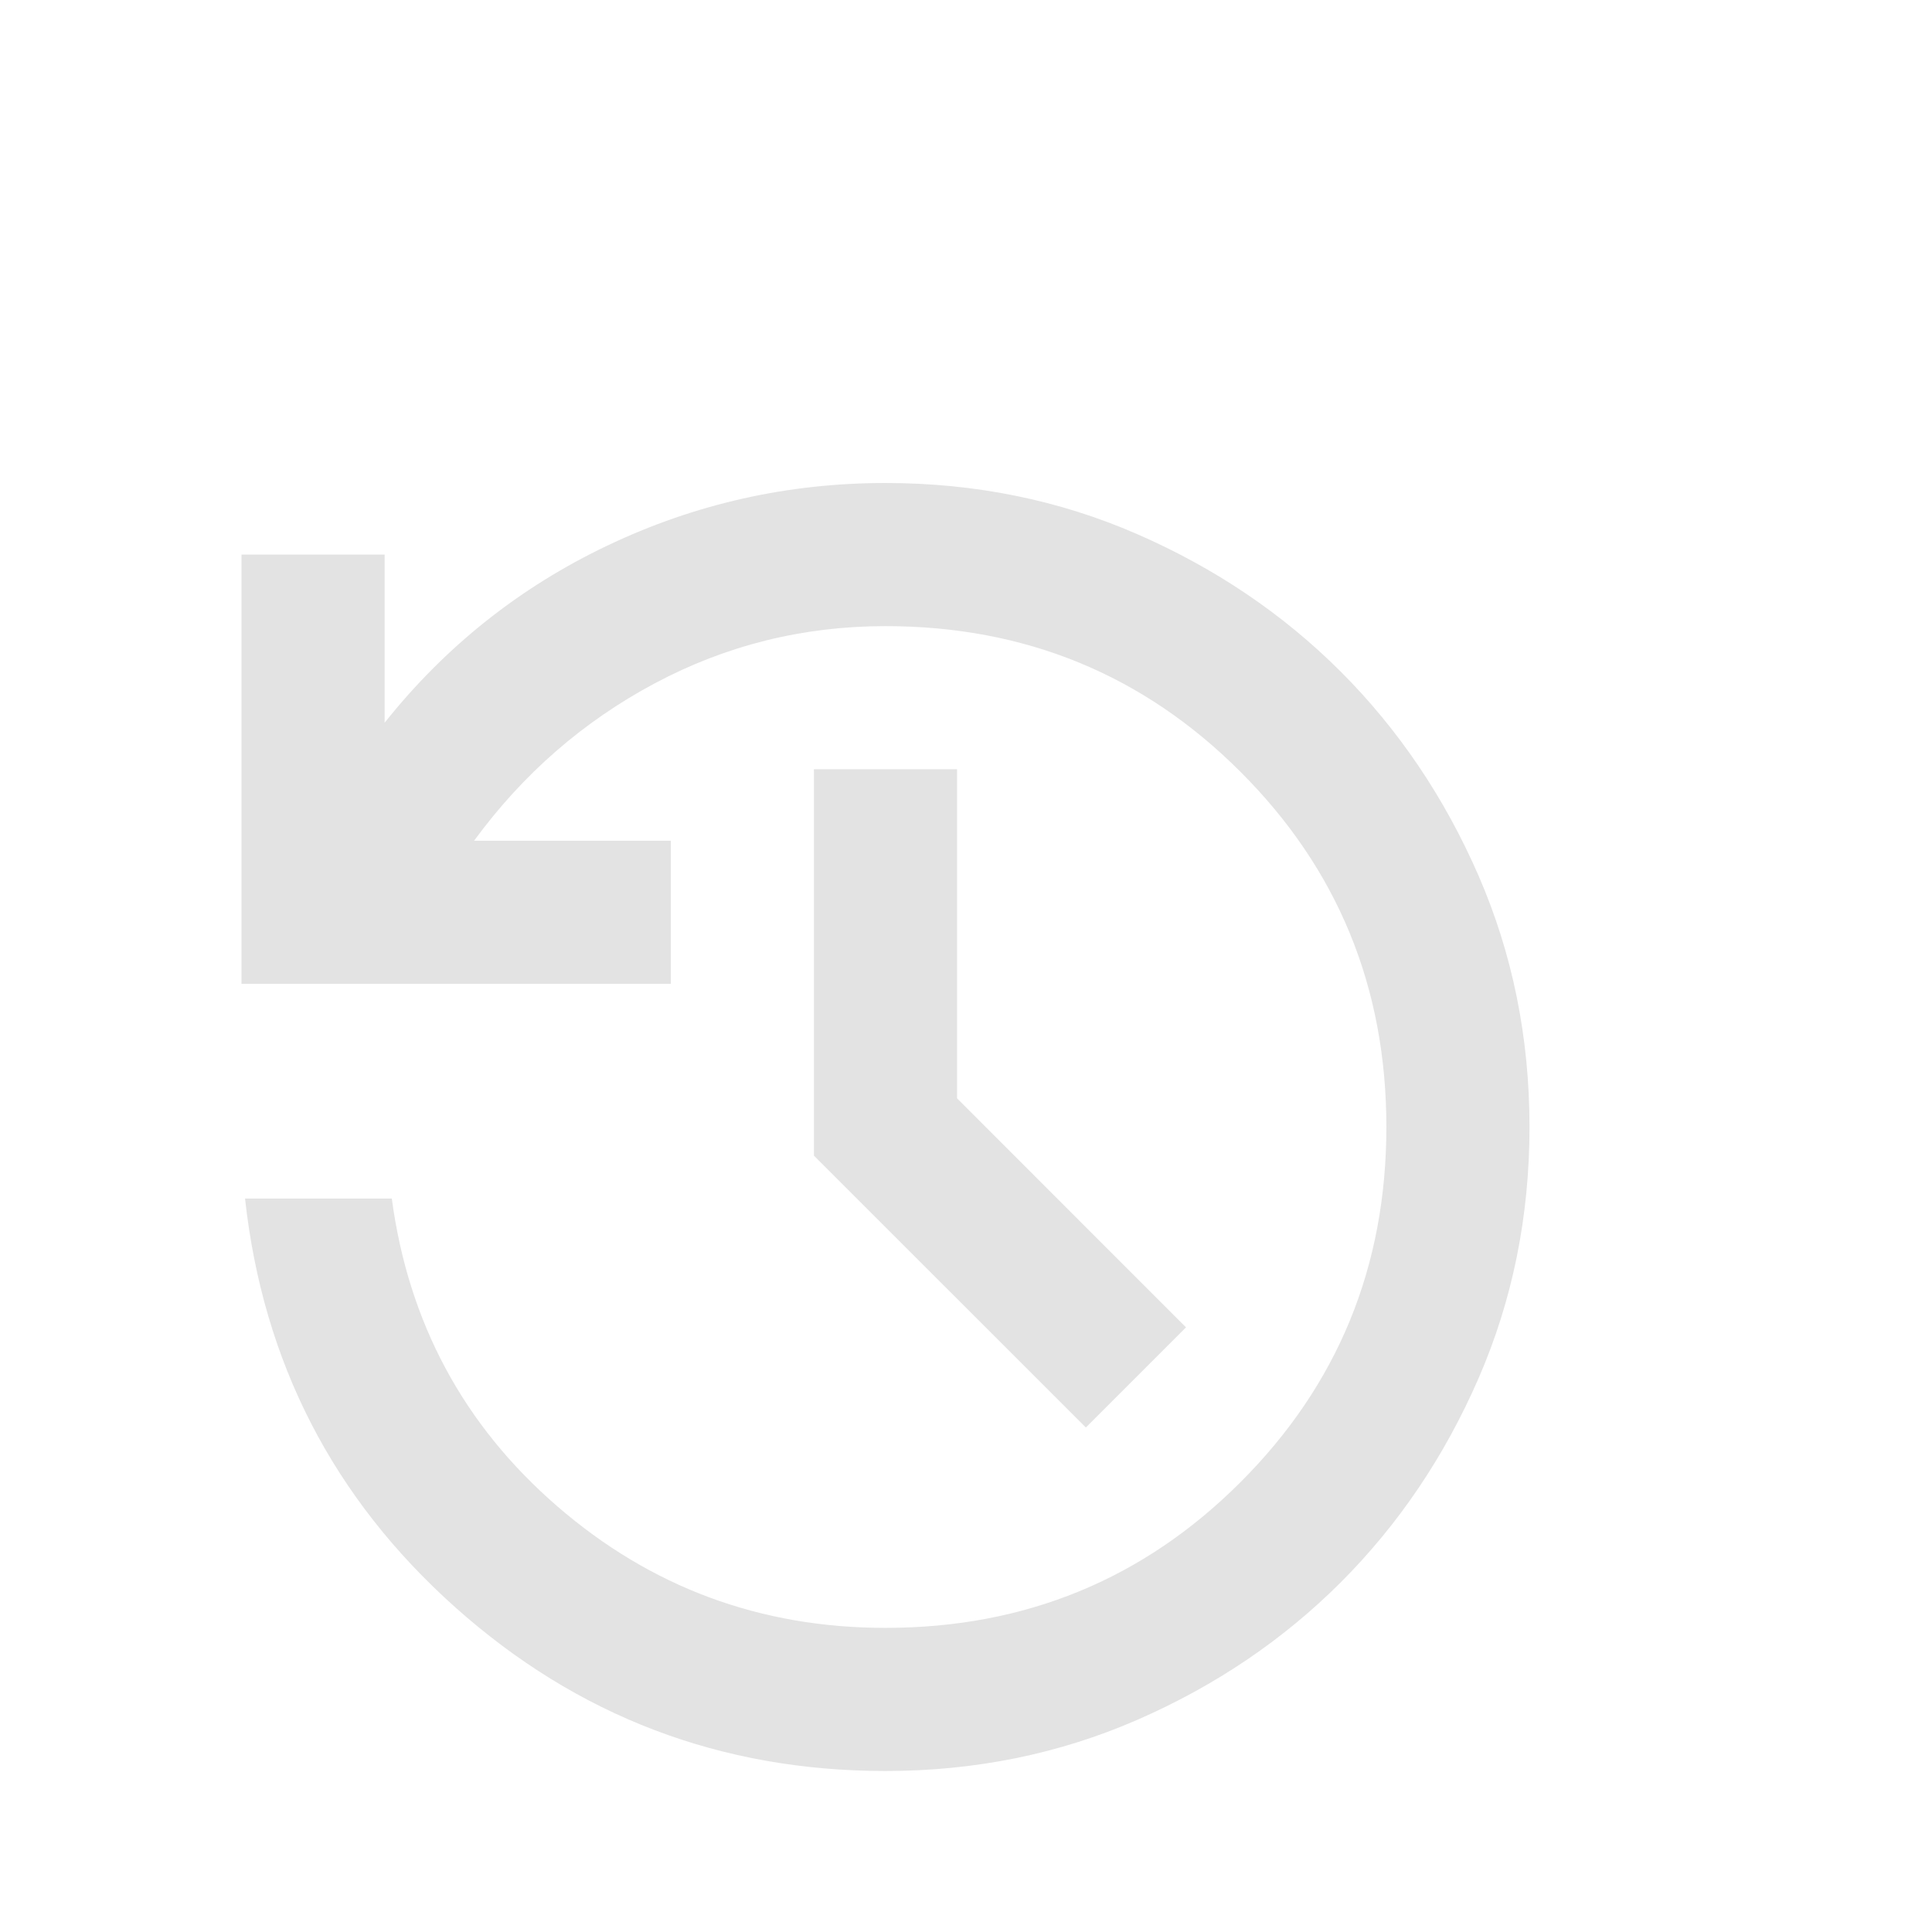 <svg width="24" height="24" viewBox="0 0 24 24" fill="none" xmlns="http://www.w3.org/2000/svg">
<path d="M11 22C8.956 22 7.174 21.322 5.656 19.967C4.137 18.611 3.267 16.919 3.044 14.889H4.867C5.074 16.43 5.759 17.704 6.922 18.711C8.085 19.718 9.444 20.222 11 20.222C12.733 20.222 14.204 19.619 15.411 18.411C16.619 17.204 17.222 15.733 17.222 14C17.222 12.267 16.619 10.796 15.411 9.589C14.204 8.381 12.733 7.778 11 7.778C9.978 7.778 9.022 8.015 8.133 8.489C7.244 8.963 6.496 9.615 5.889 10.444H8.333V12.222H3V6.889H4.778V8.978C5.533 8.03 6.456 7.296 7.544 6.778C8.633 6.259 9.785 6 11 6C12.111 6 13.152 6.211 14.122 6.633C15.093 7.056 15.937 7.626 16.656 8.344C17.374 9.063 17.944 9.907 18.367 10.878C18.789 11.848 19 12.889 19 14C19 15.111 18.789 16.152 18.367 17.122C17.944 18.093 17.374 18.937 16.656 19.656C15.937 20.374 15.093 20.944 14.122 21.367C13.152 21.789 12.111 22 11 22ZM13.489 17.733L10.111 14.356V9.556H11.889V13.644L14.733 16.489L13.489 17.733Z" fill="#E3E3E3"/>
</svg>
